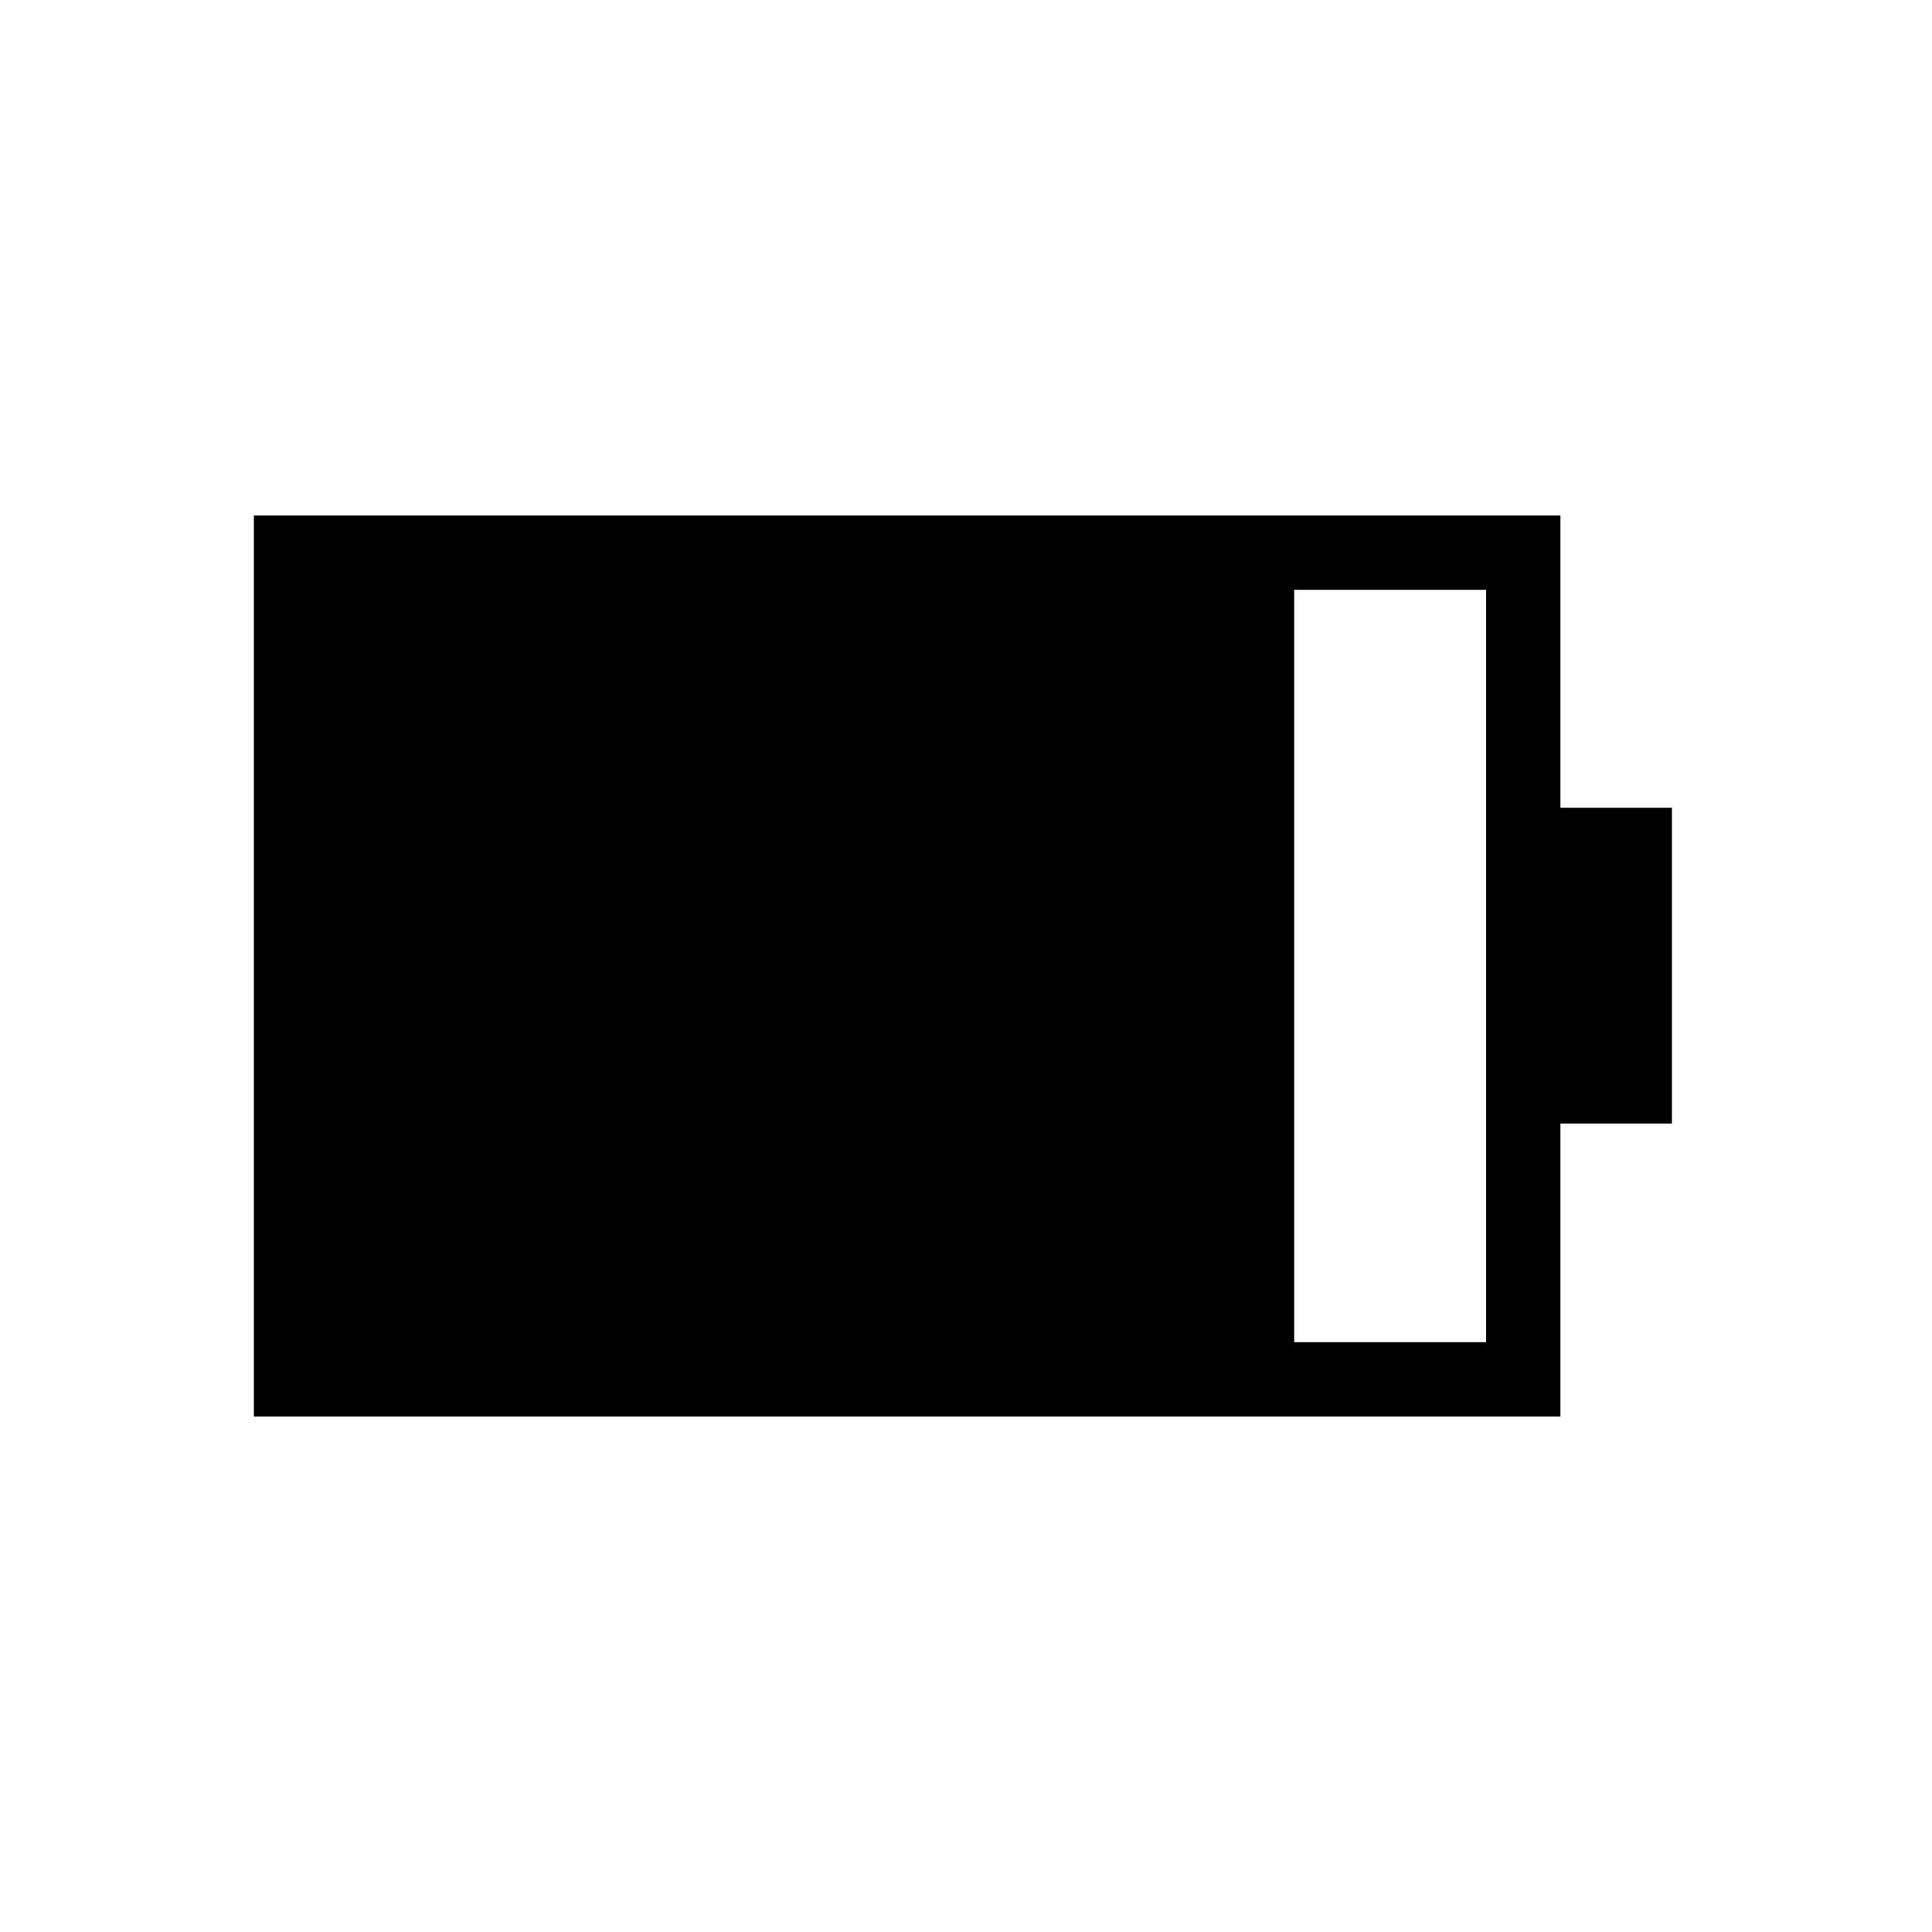 <svg xmlns="http://www.w3.org/2000/svg" height="24" viewBox="0 -960 960 960" width="24"><path d="M643.08-293.08h95.38v-373.84h-95.38v373.84Zm-516.93 36.93v-447.7h649.23v145.2h55.39v156.92h-55.39v145.58H126.15Z"/></svg>